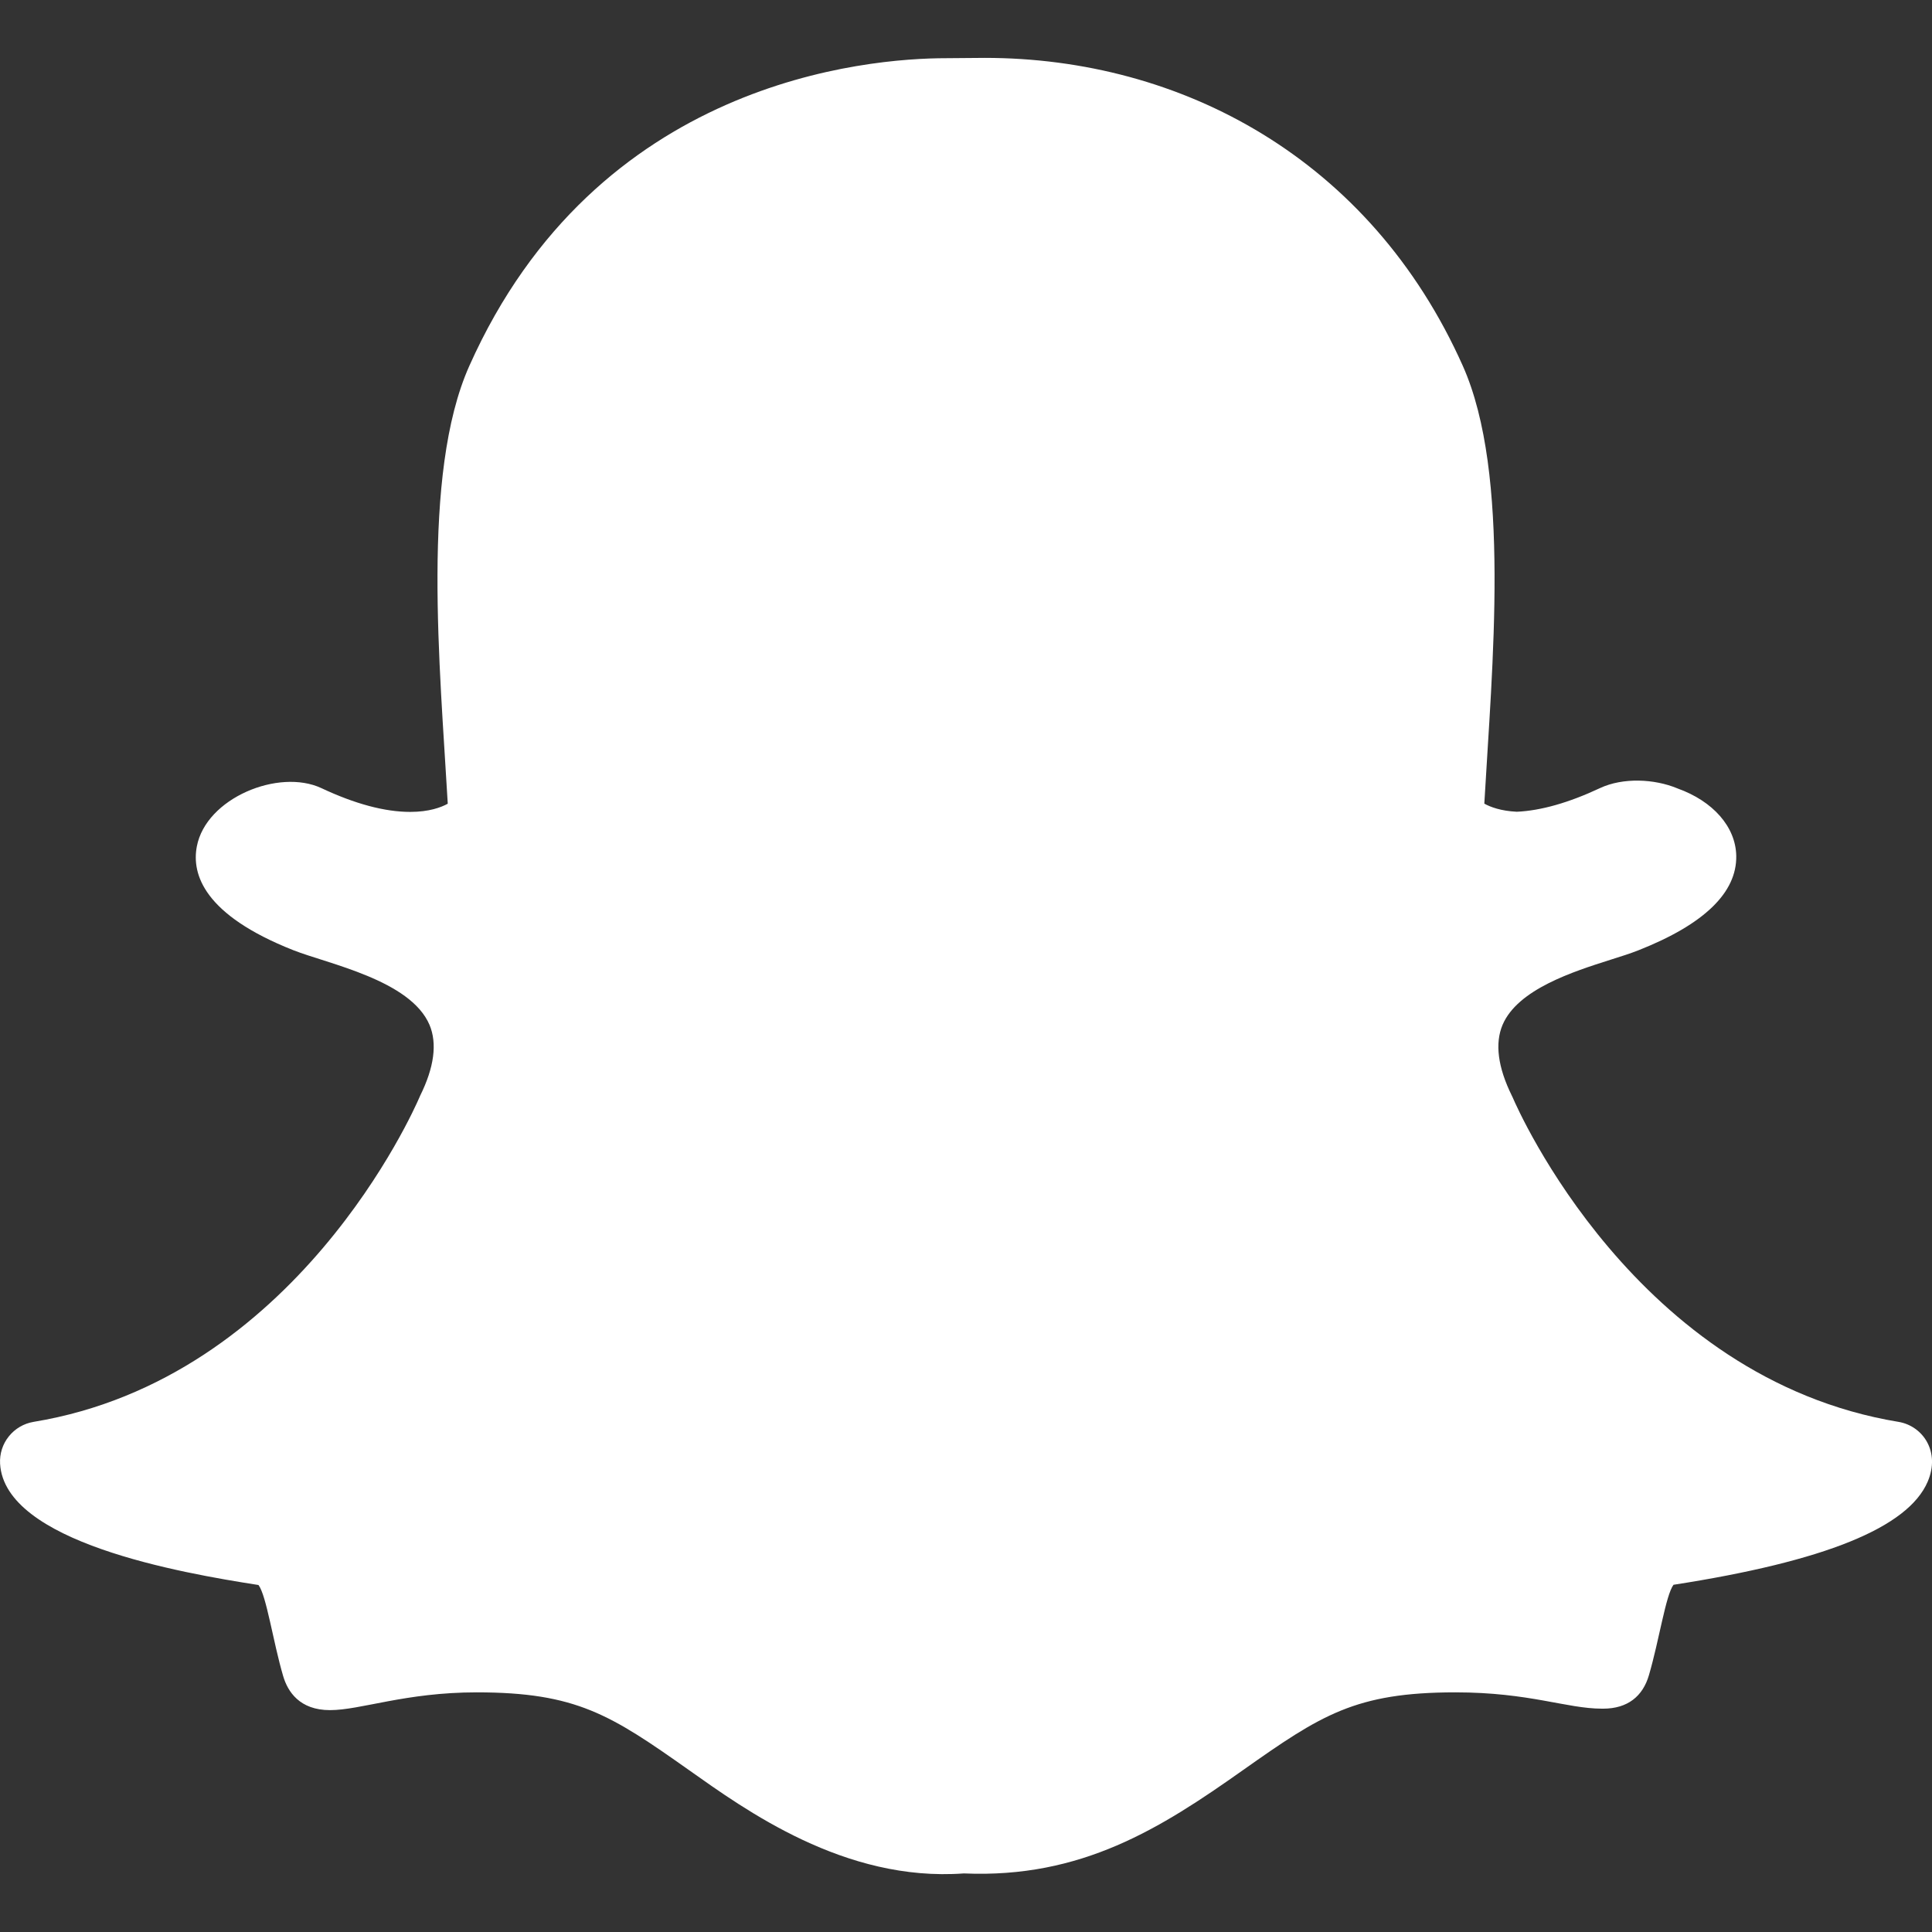 <svg width="25" height="25" viewBox="0 0 25 25" fill="none" xmlns="http://www.w3.org/2000/svg">
<rect x="0" y="0" width="25" height="25" fill="#333333" stroke="none"/>
<path d="M24.944 19.173C24.689 19.767 23.614 20.203 21.655 20.507C21.554 20.643 21.47 21.224 21.337 21.677C21.258 21.949 21.062 22.11 20.745 22.11L20.73 22.11C20.271 22.11 19.793 21.899 18.833 21.899C17.538 21.899 17.092 22.194 16.086 22.904C15.02 23.658 13.998 24.308 12.472 24.242C10.927 24.356 9.639 23.416 8.914 22.904C7.902 22.189 7.457 21.899 6.168 21.899C5.246 21.899 4.667 22.129 4.27 22.129C3.876 22.129 3.723 21.889 3.664 21.688C3.532 21.239 3.449 20.65 3.345 20.51C2.336 20.353 0.059 19.956 0.001 18.94C-0.006 18.812 0.034 18.686 0.114 18.587C0.194 18.487 0.308 18.42 0.434 18.399C3.832 17.84 5.362 14.351 5.426 14.203C5.429 14.195 5.433 14.187 5.437 14.178C5.619 13.81 5.659 13.502 5.558 13.262C5.311 12.682 4.246 12.473 3.797 12.296C2.639 11.839 2.478 11.313 2.547 10.953C2.666 10.326 3.607 9.941 4.158 10.198C4.594 10.403 4.98 10.506 5.308 10.506C5.553 10.506 5.709 10.447 5.794 10.4C5.694 8.645 5.447 6.138 6.072 4.737C7.721 1.04 11.216 0.753 12.248 0.753C12.294 0.753 12.694 0.749 12.741 0.749C15.287 0.749 17.734 2.056 18.929 4.735C19.553 6.134 19.307 8.631 19.207 10.399C19.284 10.442 19.42 10.494 19.627 10.504C19.939 10.49 20.301 10.387 20.704 10.198C21.001 10.059 21.408 10.078 21.704 10.201L21.706 10.202C22.168 10.367 22.46 10.7 22.467 11.074C22.476 11.55 22.051 11.961 21.203 12.296C21.1 12.337 20.974 12.377 20.84 12.419C20.362 12.571 19.639 12.8 19.443 13.262C19.342 13.502 19.382 13.81 19.563 14.178C19.567 14.186 19.571 14.195 19.575 14.203C19.638 14.351 21.167 17.839 24.567 18.399C24.88 18.451 25.112 18.784 24.944 19.173Z" fill="white"/>
</svg>

